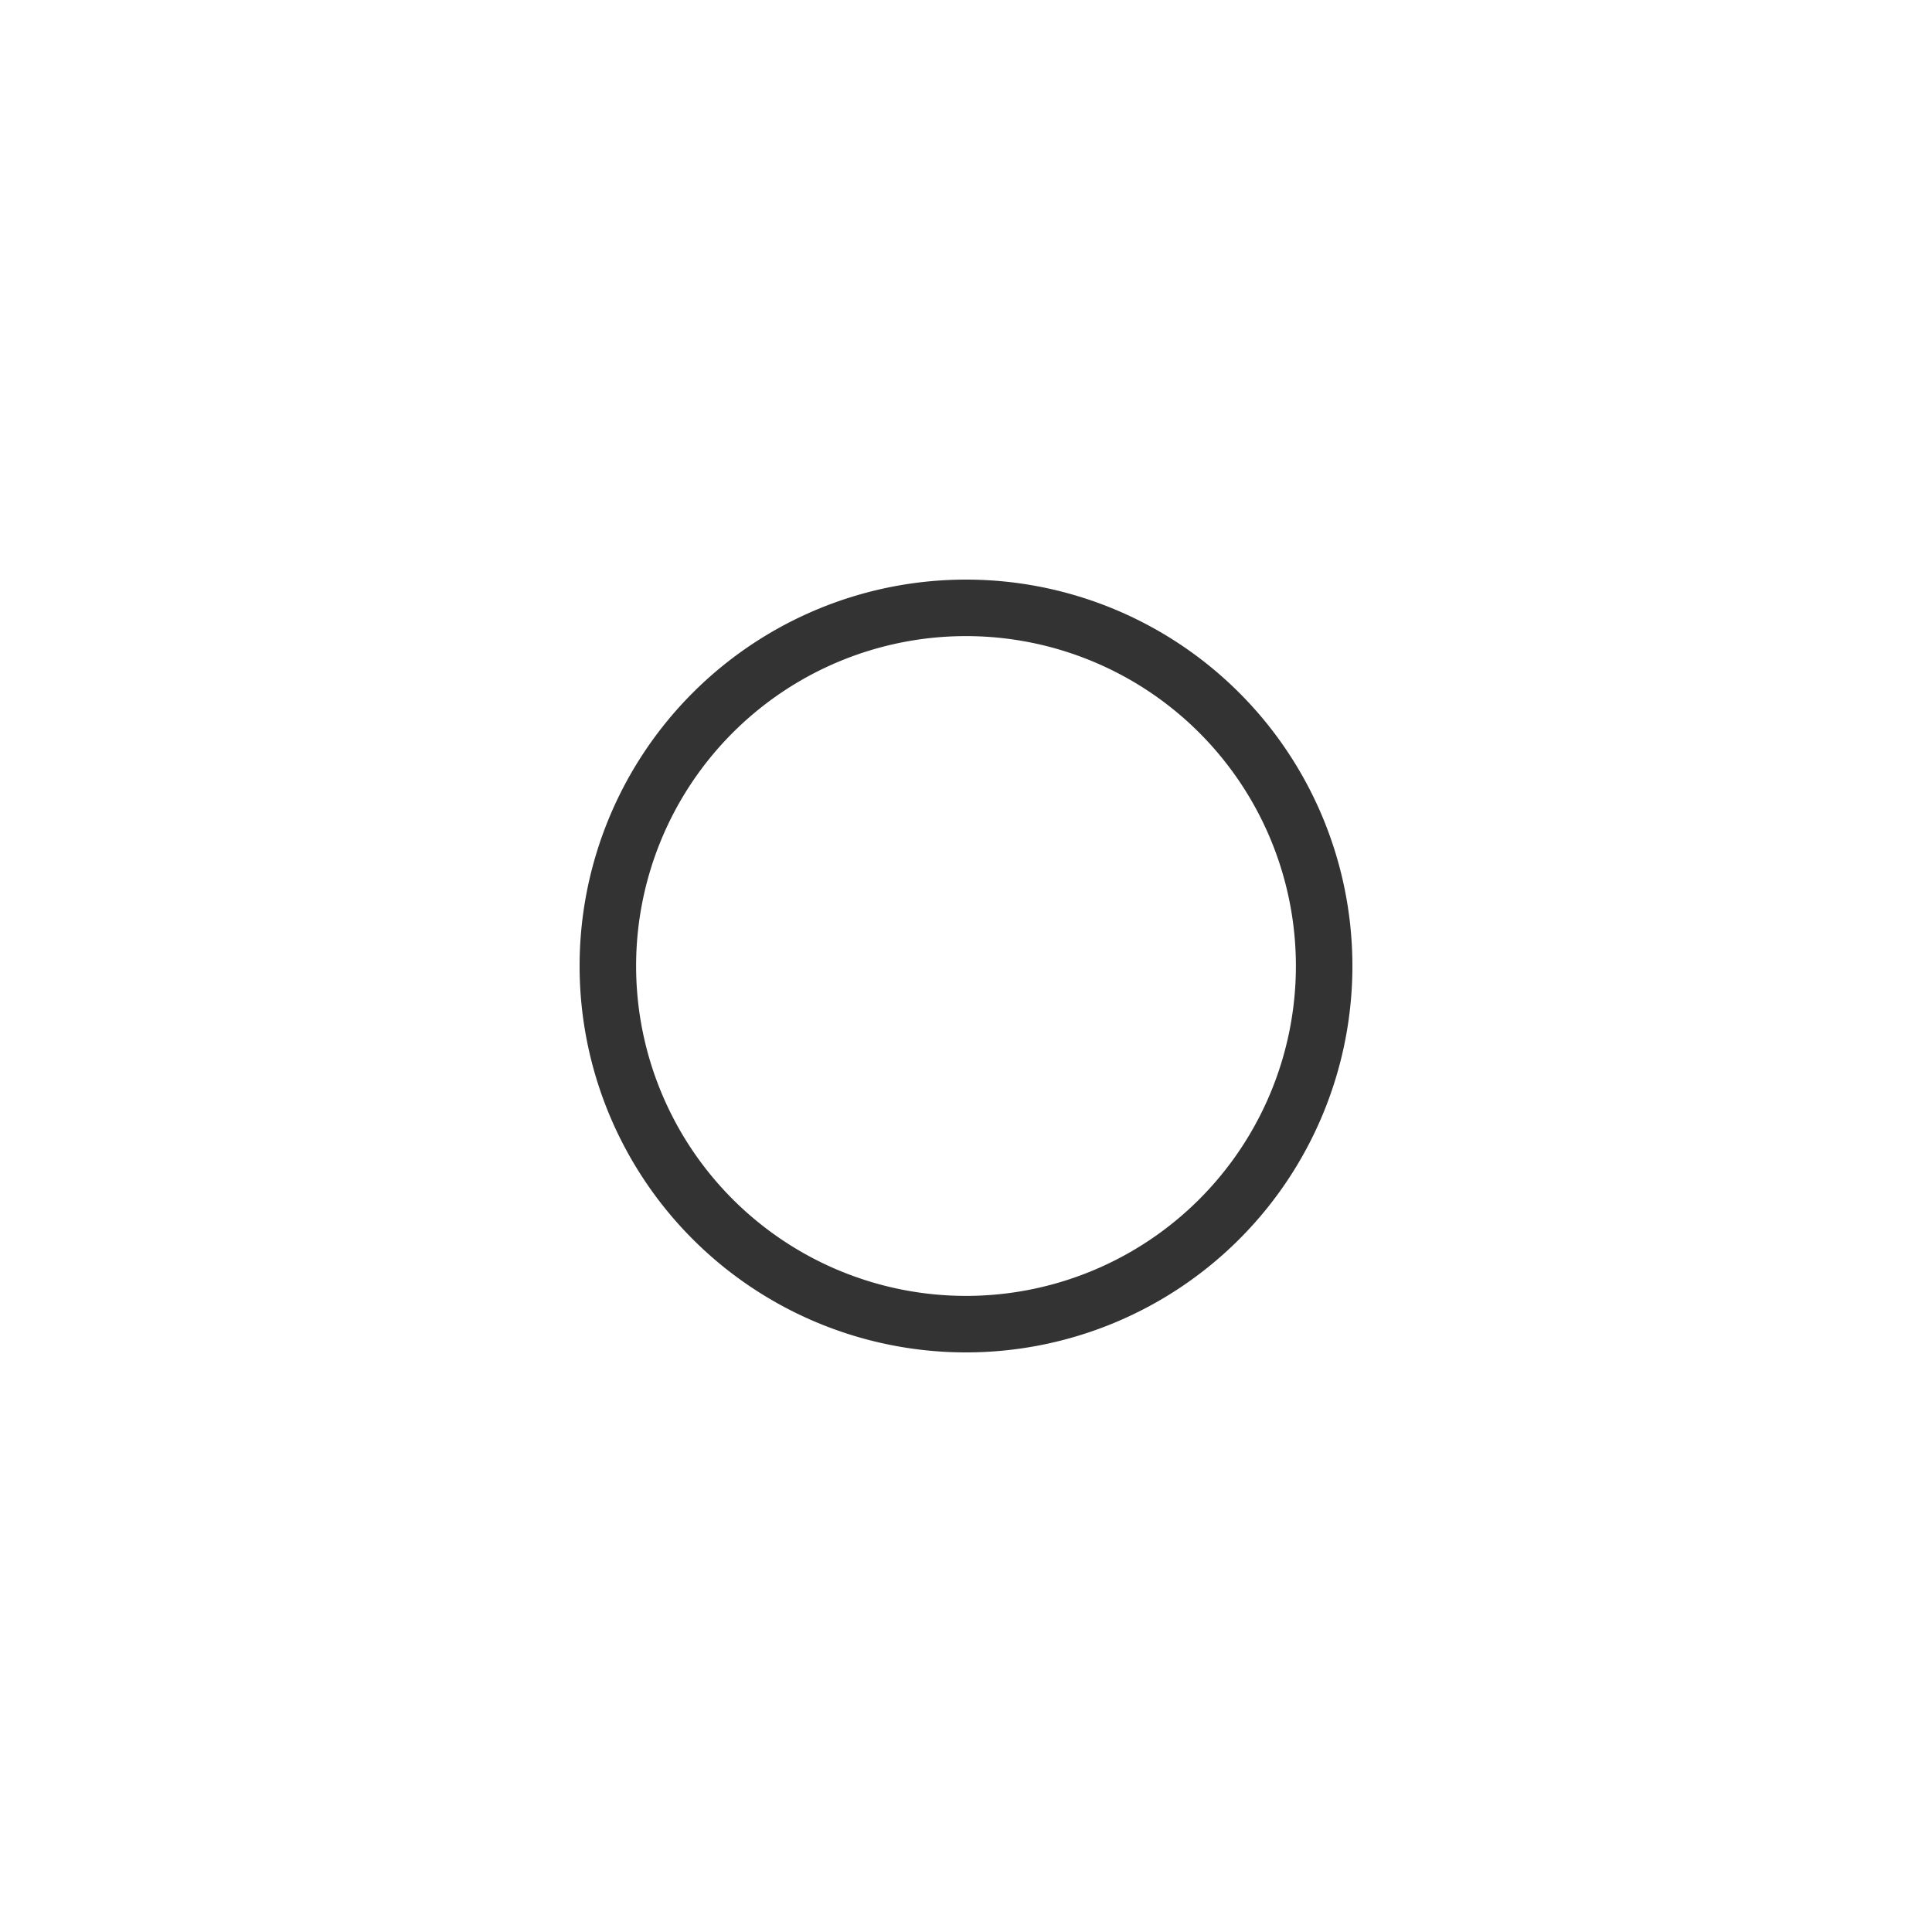 <svg xmlns="http://www.w3.org/2000/svg" id="icons" viewBox="0 0 40 40"><defs><style>.cls-1{fill:#333}</style></defs><path d="M20,13.17A6.83,6.83,0,1,0,26.83,20,6.83,6.83,0,0,0,20,13.17ZM12,20a8,8,0,1,1,8,8A8,8,0,0,1,12,20Z" class="cls-1"/></svg>